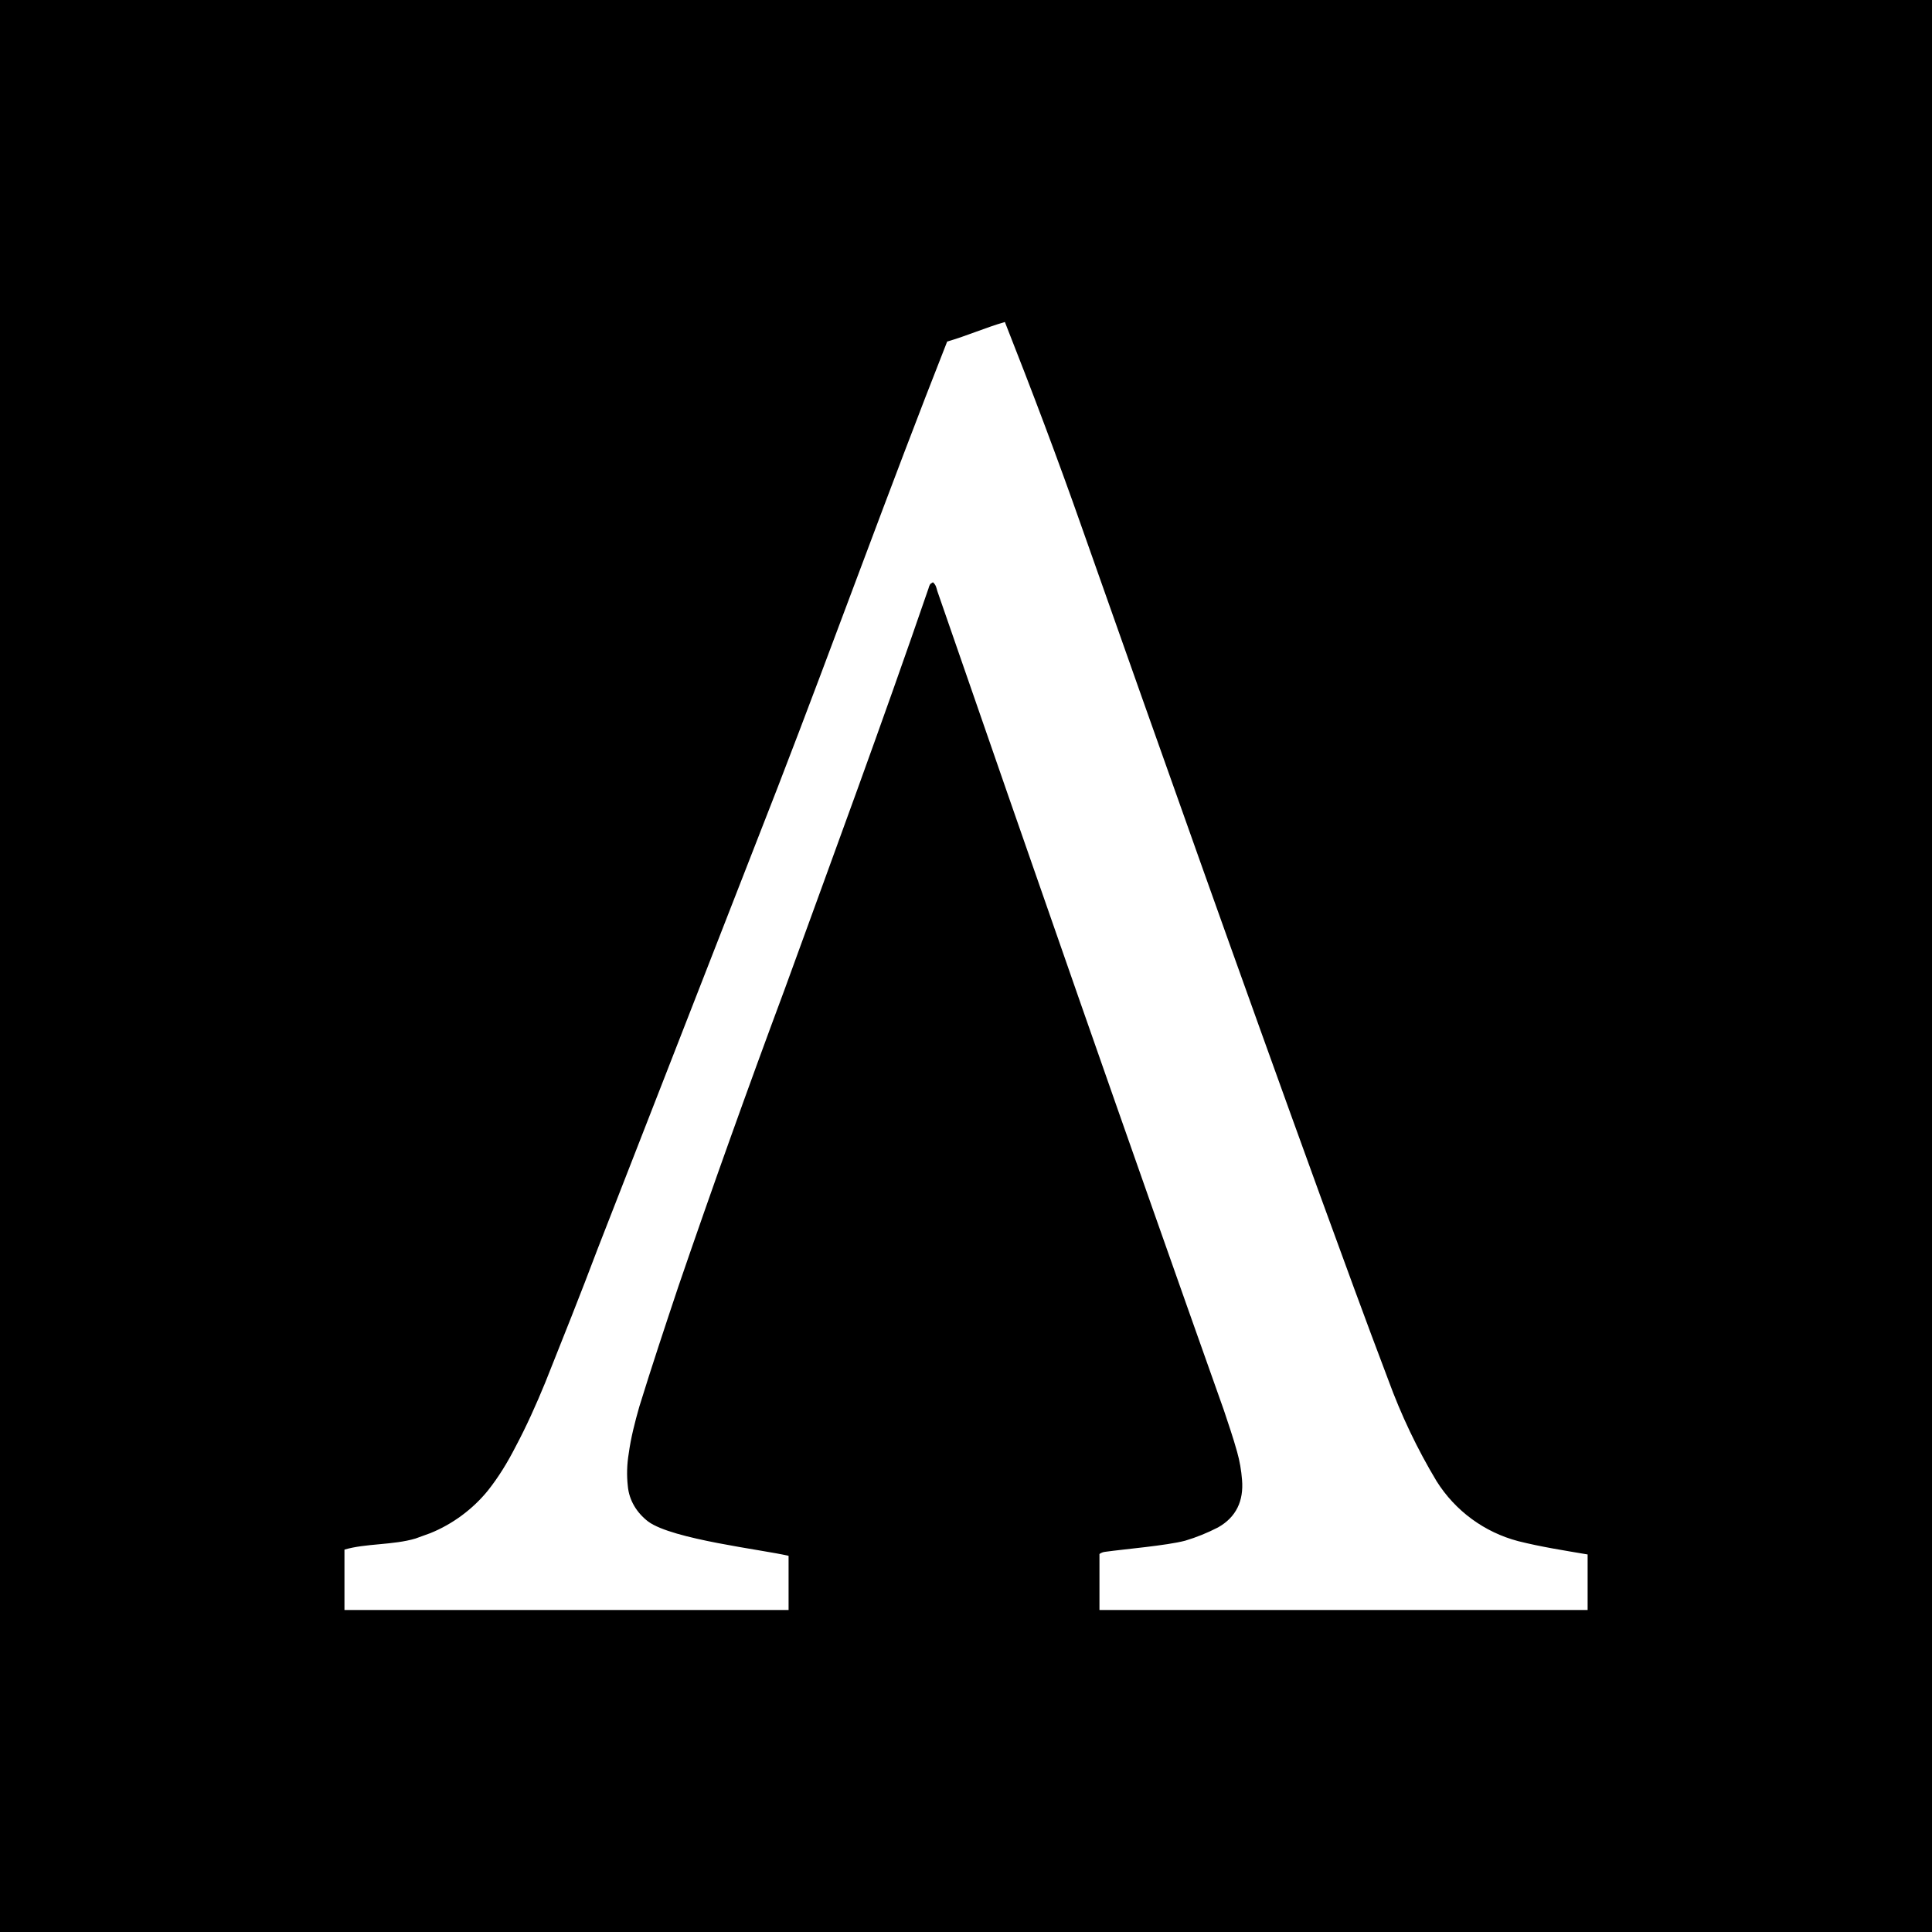 <svg width="24" height="24" viewBox="0 0 24 24" fill="none" xmlns="http://www.w3.org/2000/svg">
<rect x="0" y="0" width="24" height="24" fill="#808080" stroke="none"/>
<g clip-path="url(#clip0_328_28693)">
<path d="M24 0H0V24H24V0Z" fill="black"/>
<path d="M4.279 20V19.25C4.538 19.172 4.886 19.195 5.162 19.112L5.344 19.046C5.62 18.935 5.873 18.748 6.061 18.516C6.193 18.35 6.304 18.168 6.403 17.975C6.541 17.716 6.662 17.445 6.773 17.175C6.993 16.623 7.214 16.072 7.424 15.514L9.658 9.788C10.375 7.934 11.037 6.091 11.766 4.243C12.014 4.171 12.235 4.072 12.483 4C12.814 4.839 13.14 5.699 13.438 6.549C14.419 9.33 15.402 12.105 16.406 14.869C16.682 15.625 16.957 16.381 17.244 17.137C17.404 17.576 17.605 17.999 17.846 18.4C18.077 18.768 18.44 19.035 18.861 19.145C19.148 19.217 19.435 19.261 19.722 19.31V20H13.658V19.305C13.658 19.305 13.68 19.283 13.73 19.277C13.967 19.244 14.491 19.2 14.723 19.139C14.864 19.097 15.001 19.041 15.131 18.974C15.357 18.847 15.451 18.643 15.429 18.383C15.42 18.266 15.4 18.149 15.368 18.036C15.319 17.859 15.258 17.683 15.203 17.517C14 14.13 12.82 10.742 11.644 7.343C11.633 7.305 11.628 7.266 11.589 7.233L11.556 7.255C11.546 7.272 11.538 7.291 11.534 7.31C10.96 8.982 10.348 10.637 9.746 12.293C9.291 13.515 8.851 14.744 8.428 15.978C8.262 16.475 8.097 16.971 7.942 17.473C7.887 17.666 7.837 17.859 7.81 18.058C7.788 18.191 7.784 18.327 7.799 18.461C7.815 18.637 7.909 18.792 8.053 18.902C8.356 19.123 9.471 19.25 9.796 19.327V20H4.279Z" fill="white"/>
</g>
<defs>
<clipPath id="clip0_328_28693">
<rect width="24" height="24" fill="white"/>
</clipPath>
</defs>
</svg>
